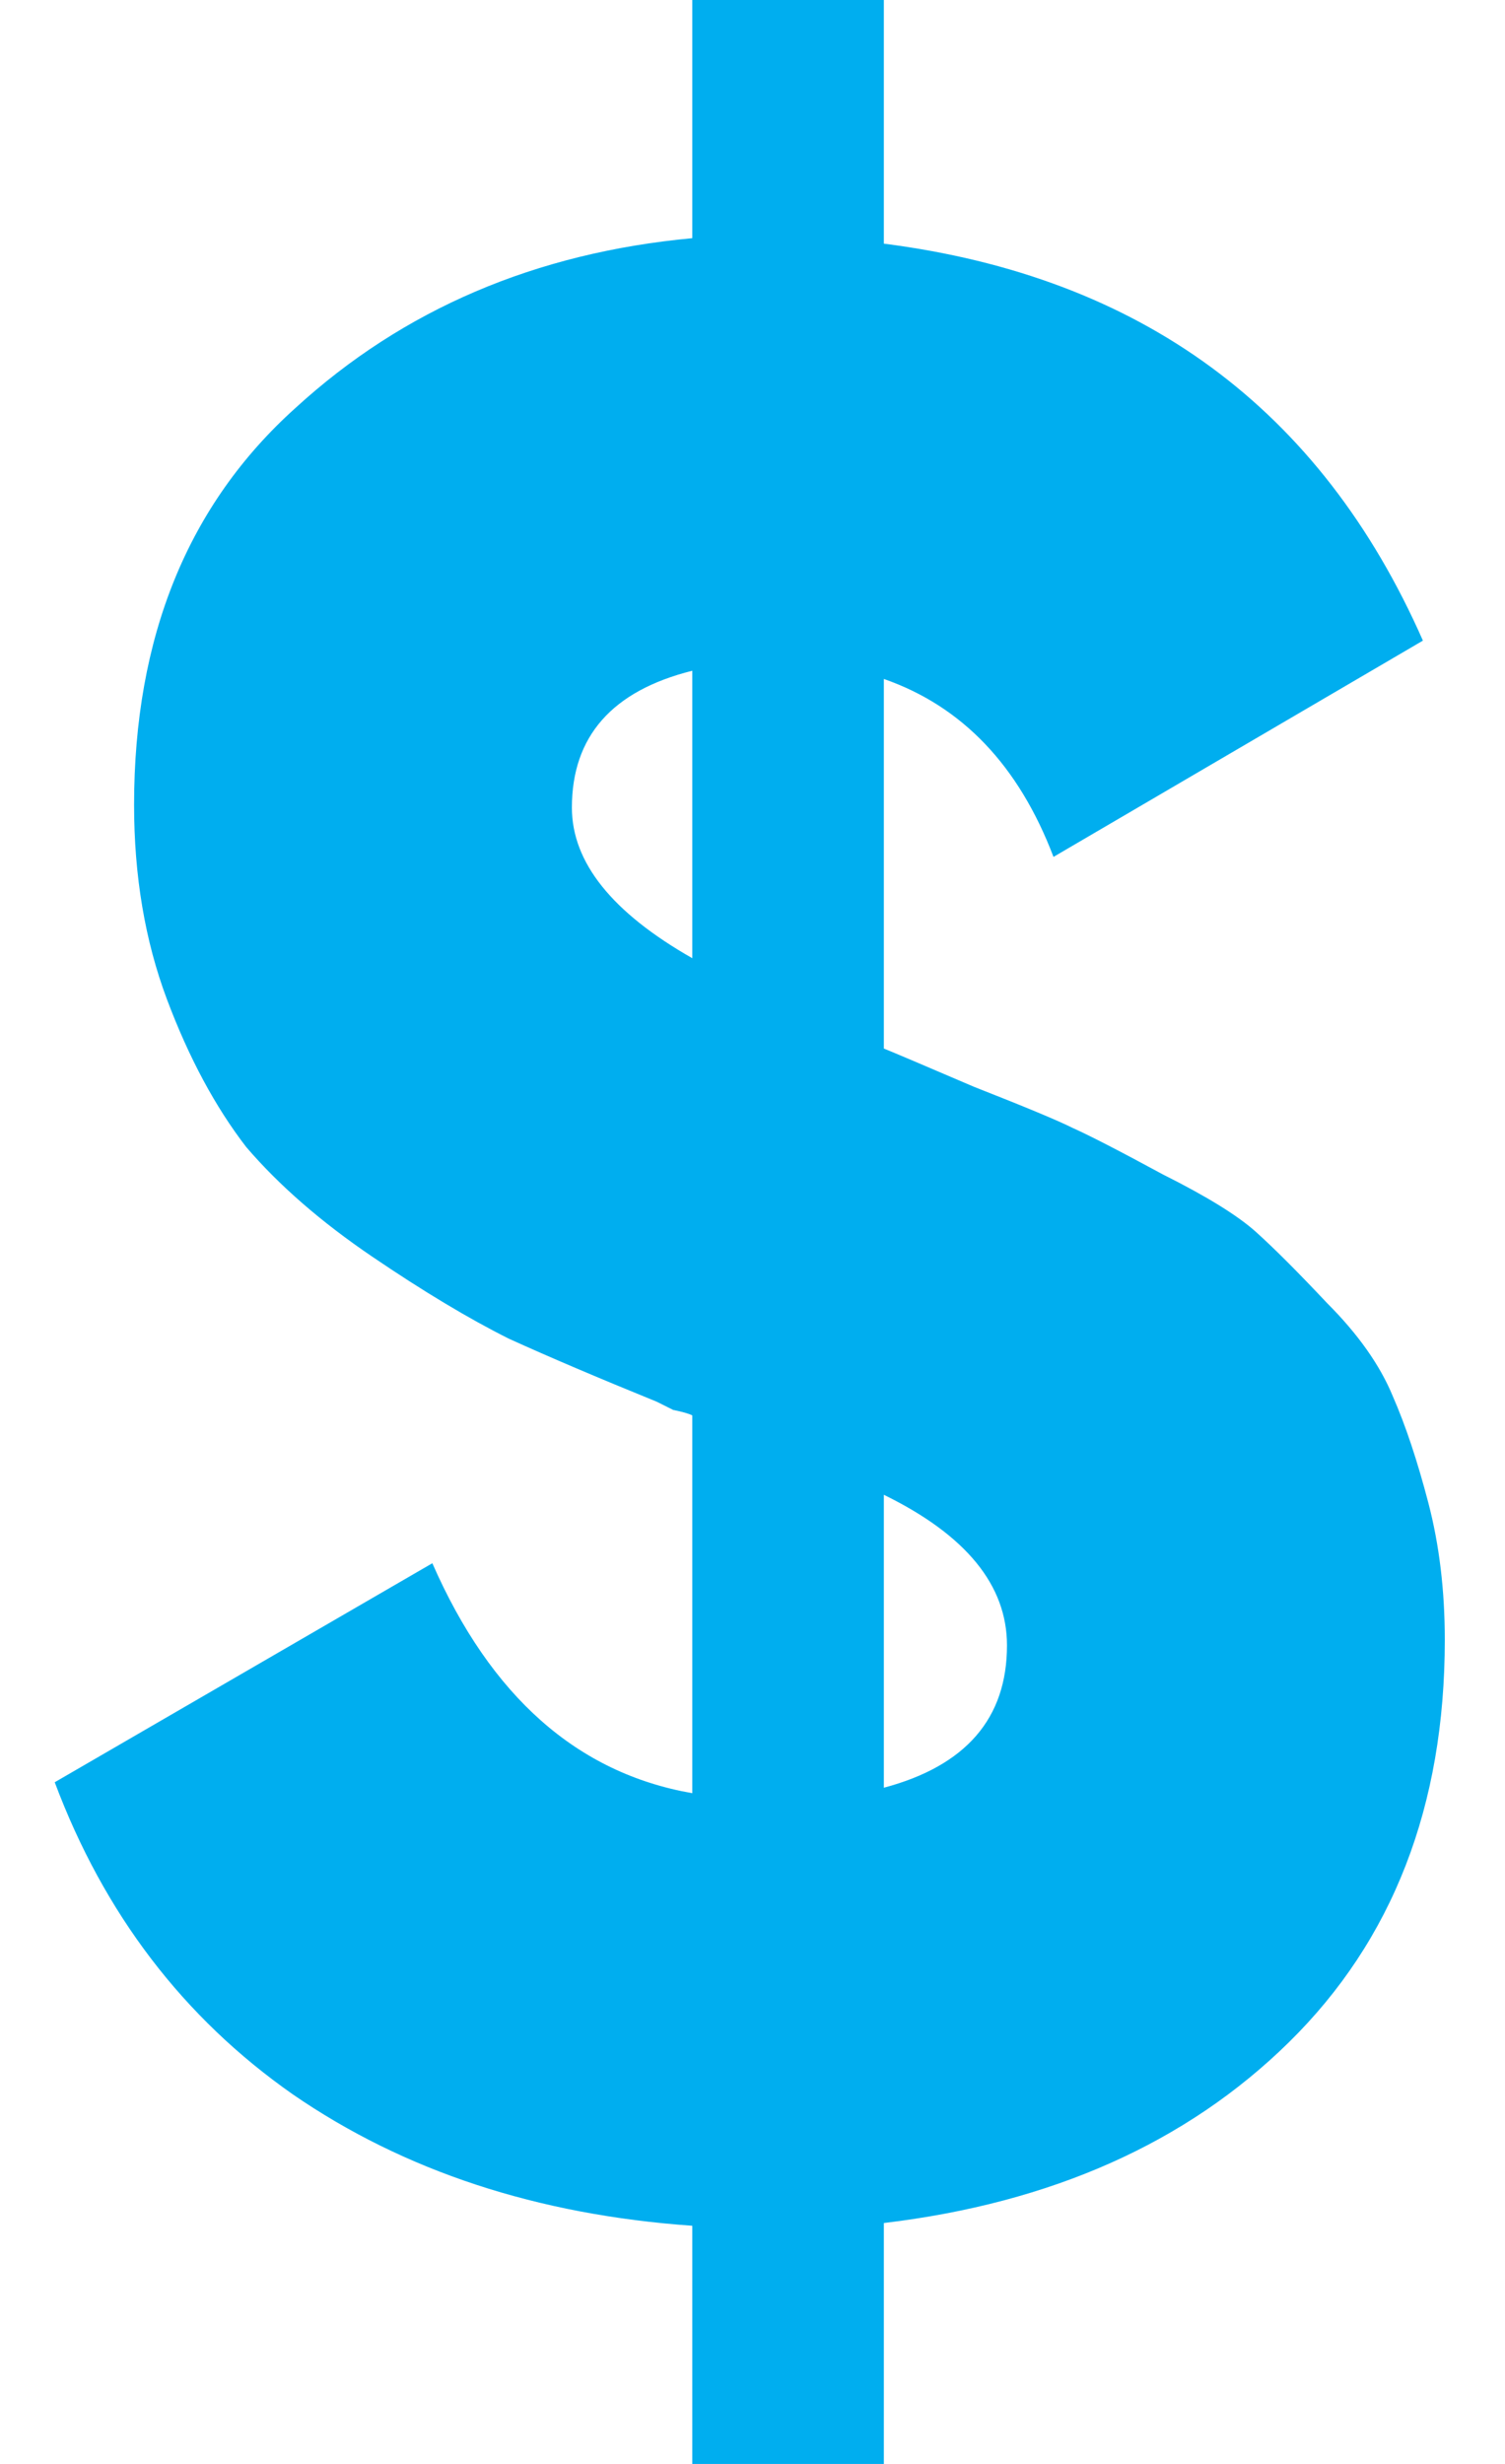 <svg width="22" height="36" viewBox="0 0 22 36" fill="none" xmlns="http://www.w3.org/2000/svg">
<path d="M21.12 23.96C21.12 26.387 20.36 28.347 18.84 29.84C17.347 31.307 15.373 32.187 12.92 32.48V36H10.12V32.52C7.853 32.36 5.907 31.72 4.28 30.6C2.68 29.48 1.52 27.96 0.8 26.04L6.32 22.84C7.173 24.787 8.44 25.907 10.12 26.2V20.68C10.067 20.653 9.973 20.627 9.84 20.6C9.733 20.547 9.653 20.507 9.6 20.48C8.747 20.133 8.027 19.827 7.44 19.56C6.853 19.267 6.187 18.867 5.44 18.36C4.693 17.853 4.08 17.32 3.6 16.76C3.147 16.173 2.76 15.453 2.44 14.6C2.12 13.747 1.96 12.8 1.96 11.76C1.96 9.307 2.747 7.373 4.32 5.96C5.893 4.52 7.827 3.693 10.12 3.48V-4.76837e-07H12.92V3.56C16.68 4.04 19.307 5.973 20.8 9.36L15.4 12.52C14.893 11.187 14.067 10.32 12.92 9.92V15.32C13.053 15.373 13.493 15.56 14.24 15.88C14.987 16.173 15.467 16.373 15.68 16.48C15.92 16.587 16.36 16.813 17 17.16C17.64 17.48 18.093 17.76 18.36 18C18.627 18.24 18.973 18.587 19.4 19.04C19.853 19.493 20.173 19.947 20.36 20.4C20.547 20.827 20.72 21.347 20.88 21.96C21.04 22.573 21.12 23.24 21.12 23.96ZM8.36 11.8C8.36 12.6 8.947 13.333 10.12 14V9.8C8.947 10.093 8.36 10.76 8.36 11.8ZM12.92 26.12C14.12 25.8 14.72 25.107 14.72 24.04C14.72 23.16 14.12 22.427 12.92 21.84V26.12Z" fill="#00AEEF"/>
</svg>
